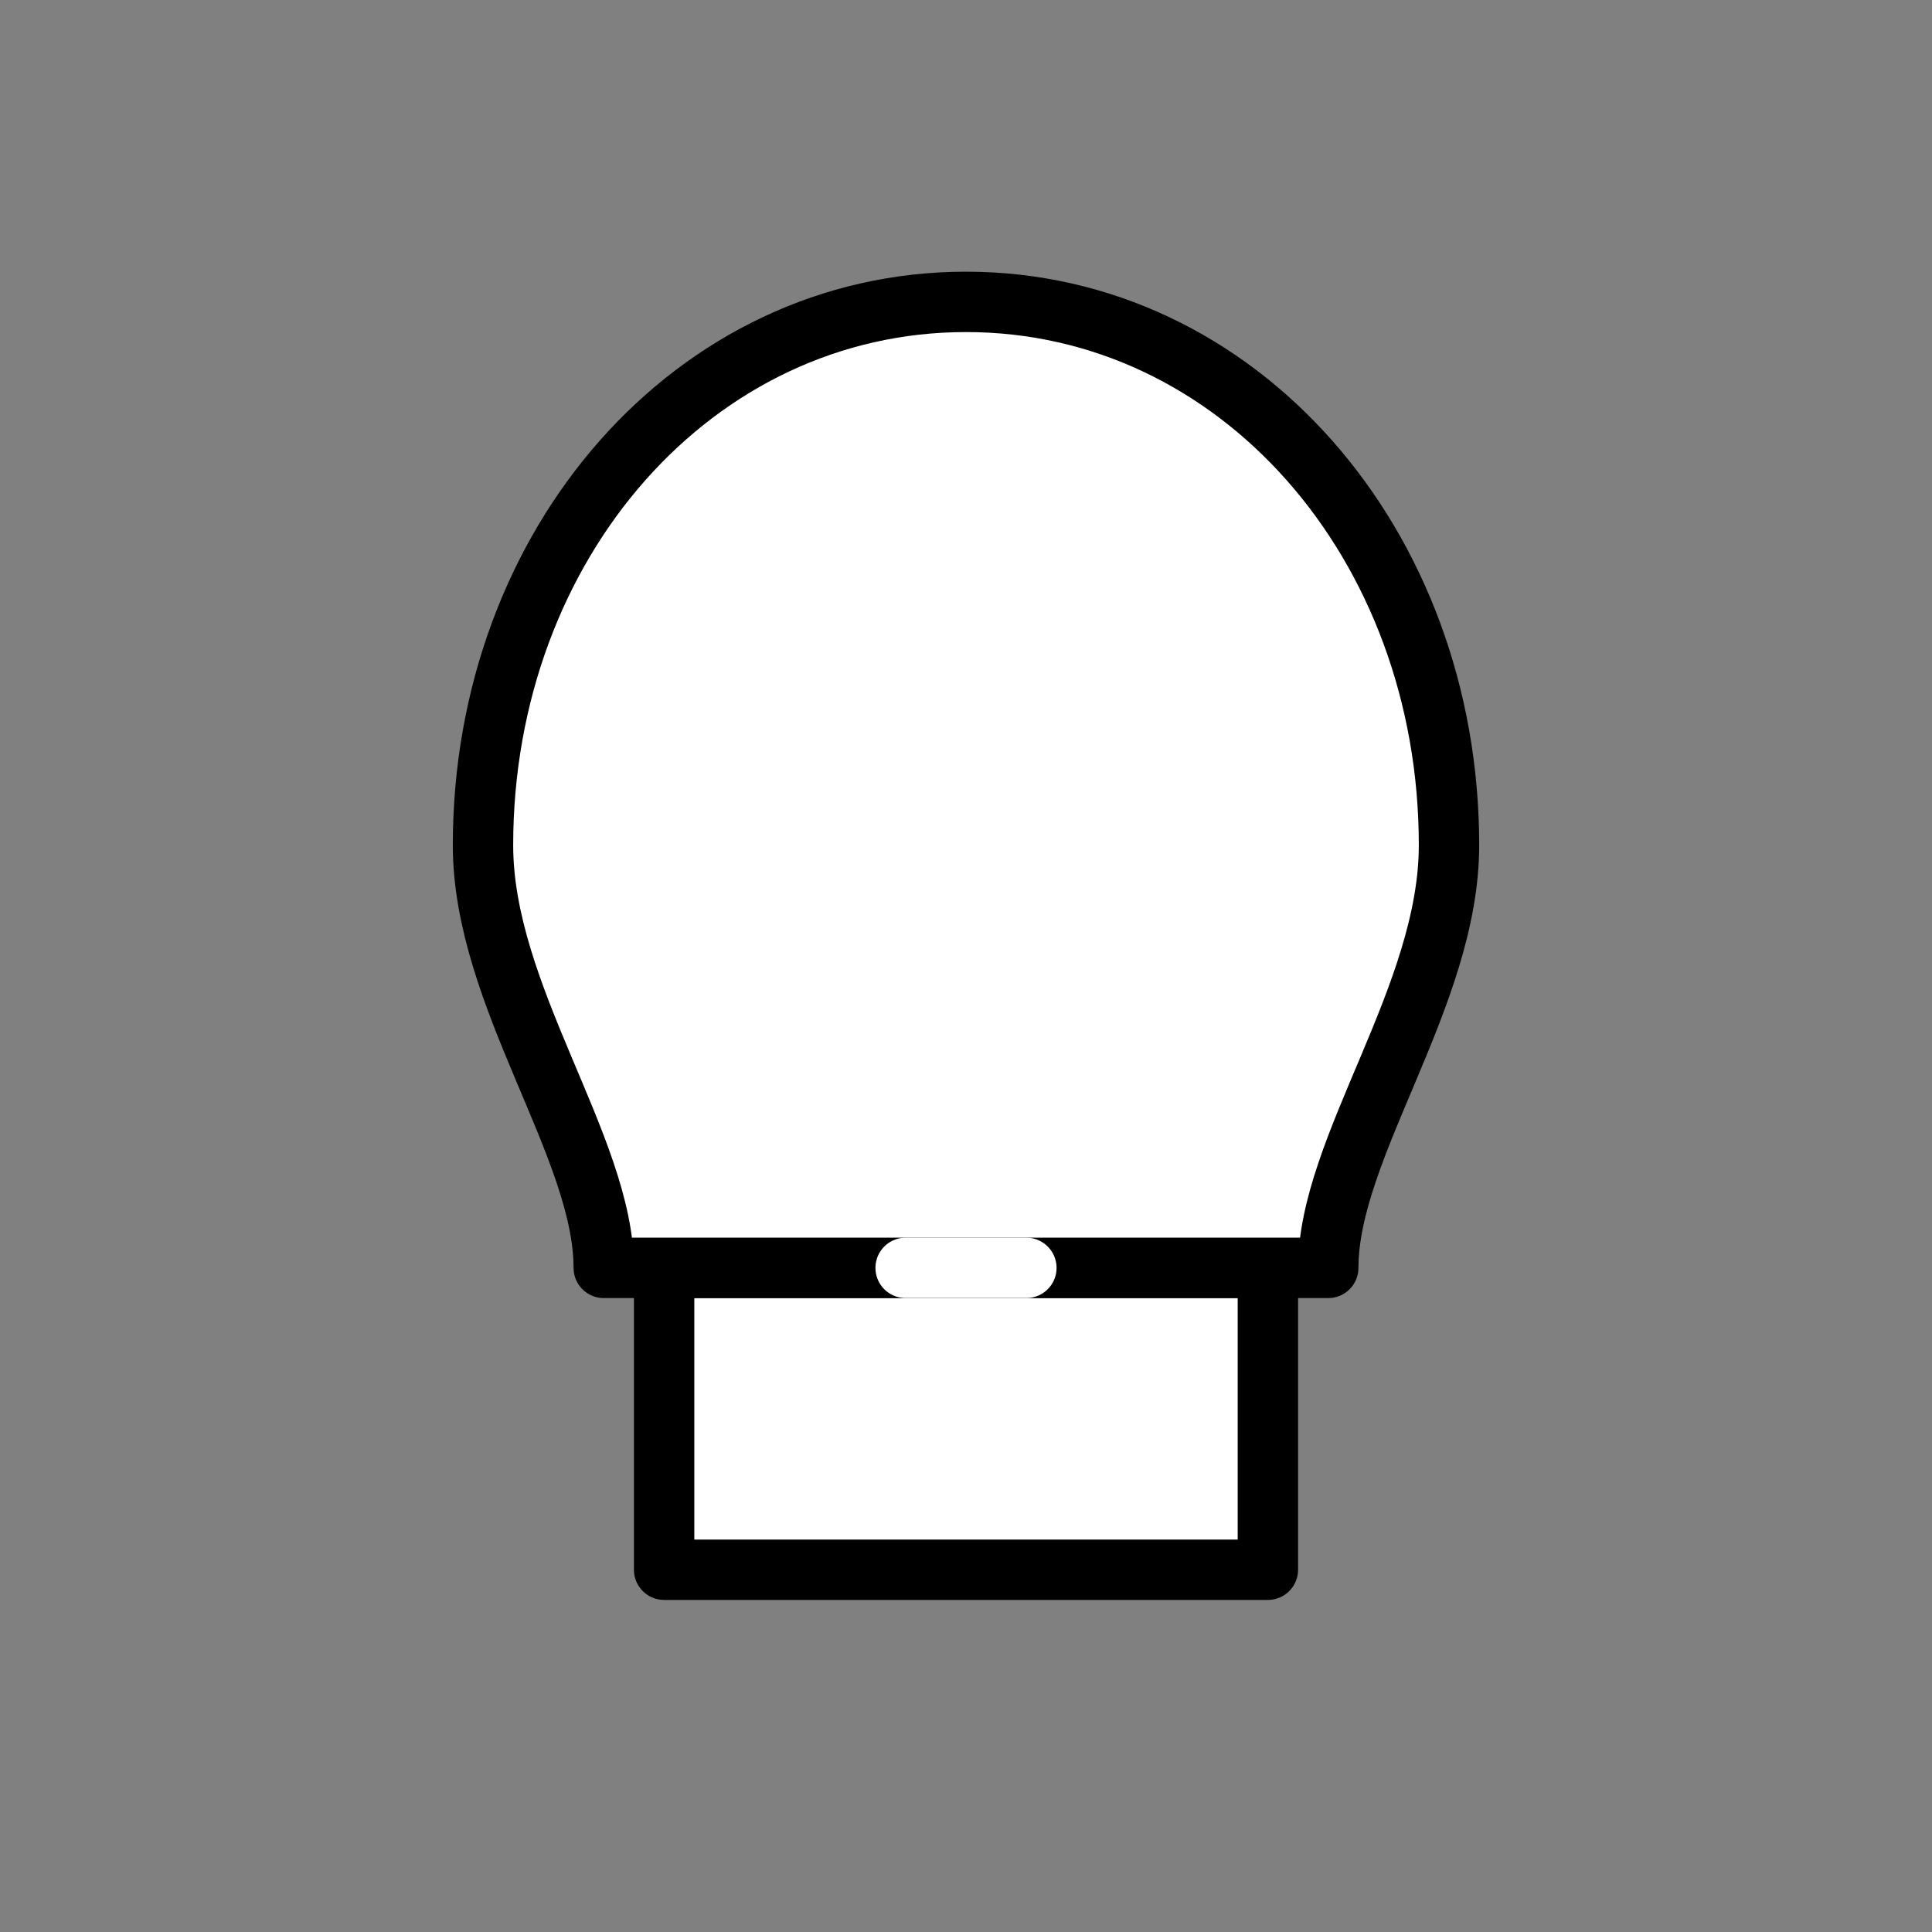 <svg 
    xmlns="http://www.w3.org/2000/svg" 
    width="64" 
    height="64" 
    viewBox="0 0 64 64" 
    fill="none" 
    stroke="currentColor" 
    stroke-width="2" 
    stroke-linecap="round" 
    stroke-linejoin="round">

  <rect x="0" y="0" width="64" height="64" fill="#808080" stroke="none"/>

  <!-- Bulb Base -->
  <rect x="22" y="42" width="20" height="10" fill="white"/>
  
  <!-- Bulb -->
  <path d="M32 10C23 10 16 18 16 28C16 33 20 38 20 42H44C44 38 48 33 48 28C48 18 41 10 32 10Z" fill="white"/>

  <!-- Bulb Filament -->
  <line x1="30" y1="42" x2="34" y2="42" stroke="white" stroke-width="2"/>
  
</svg>
